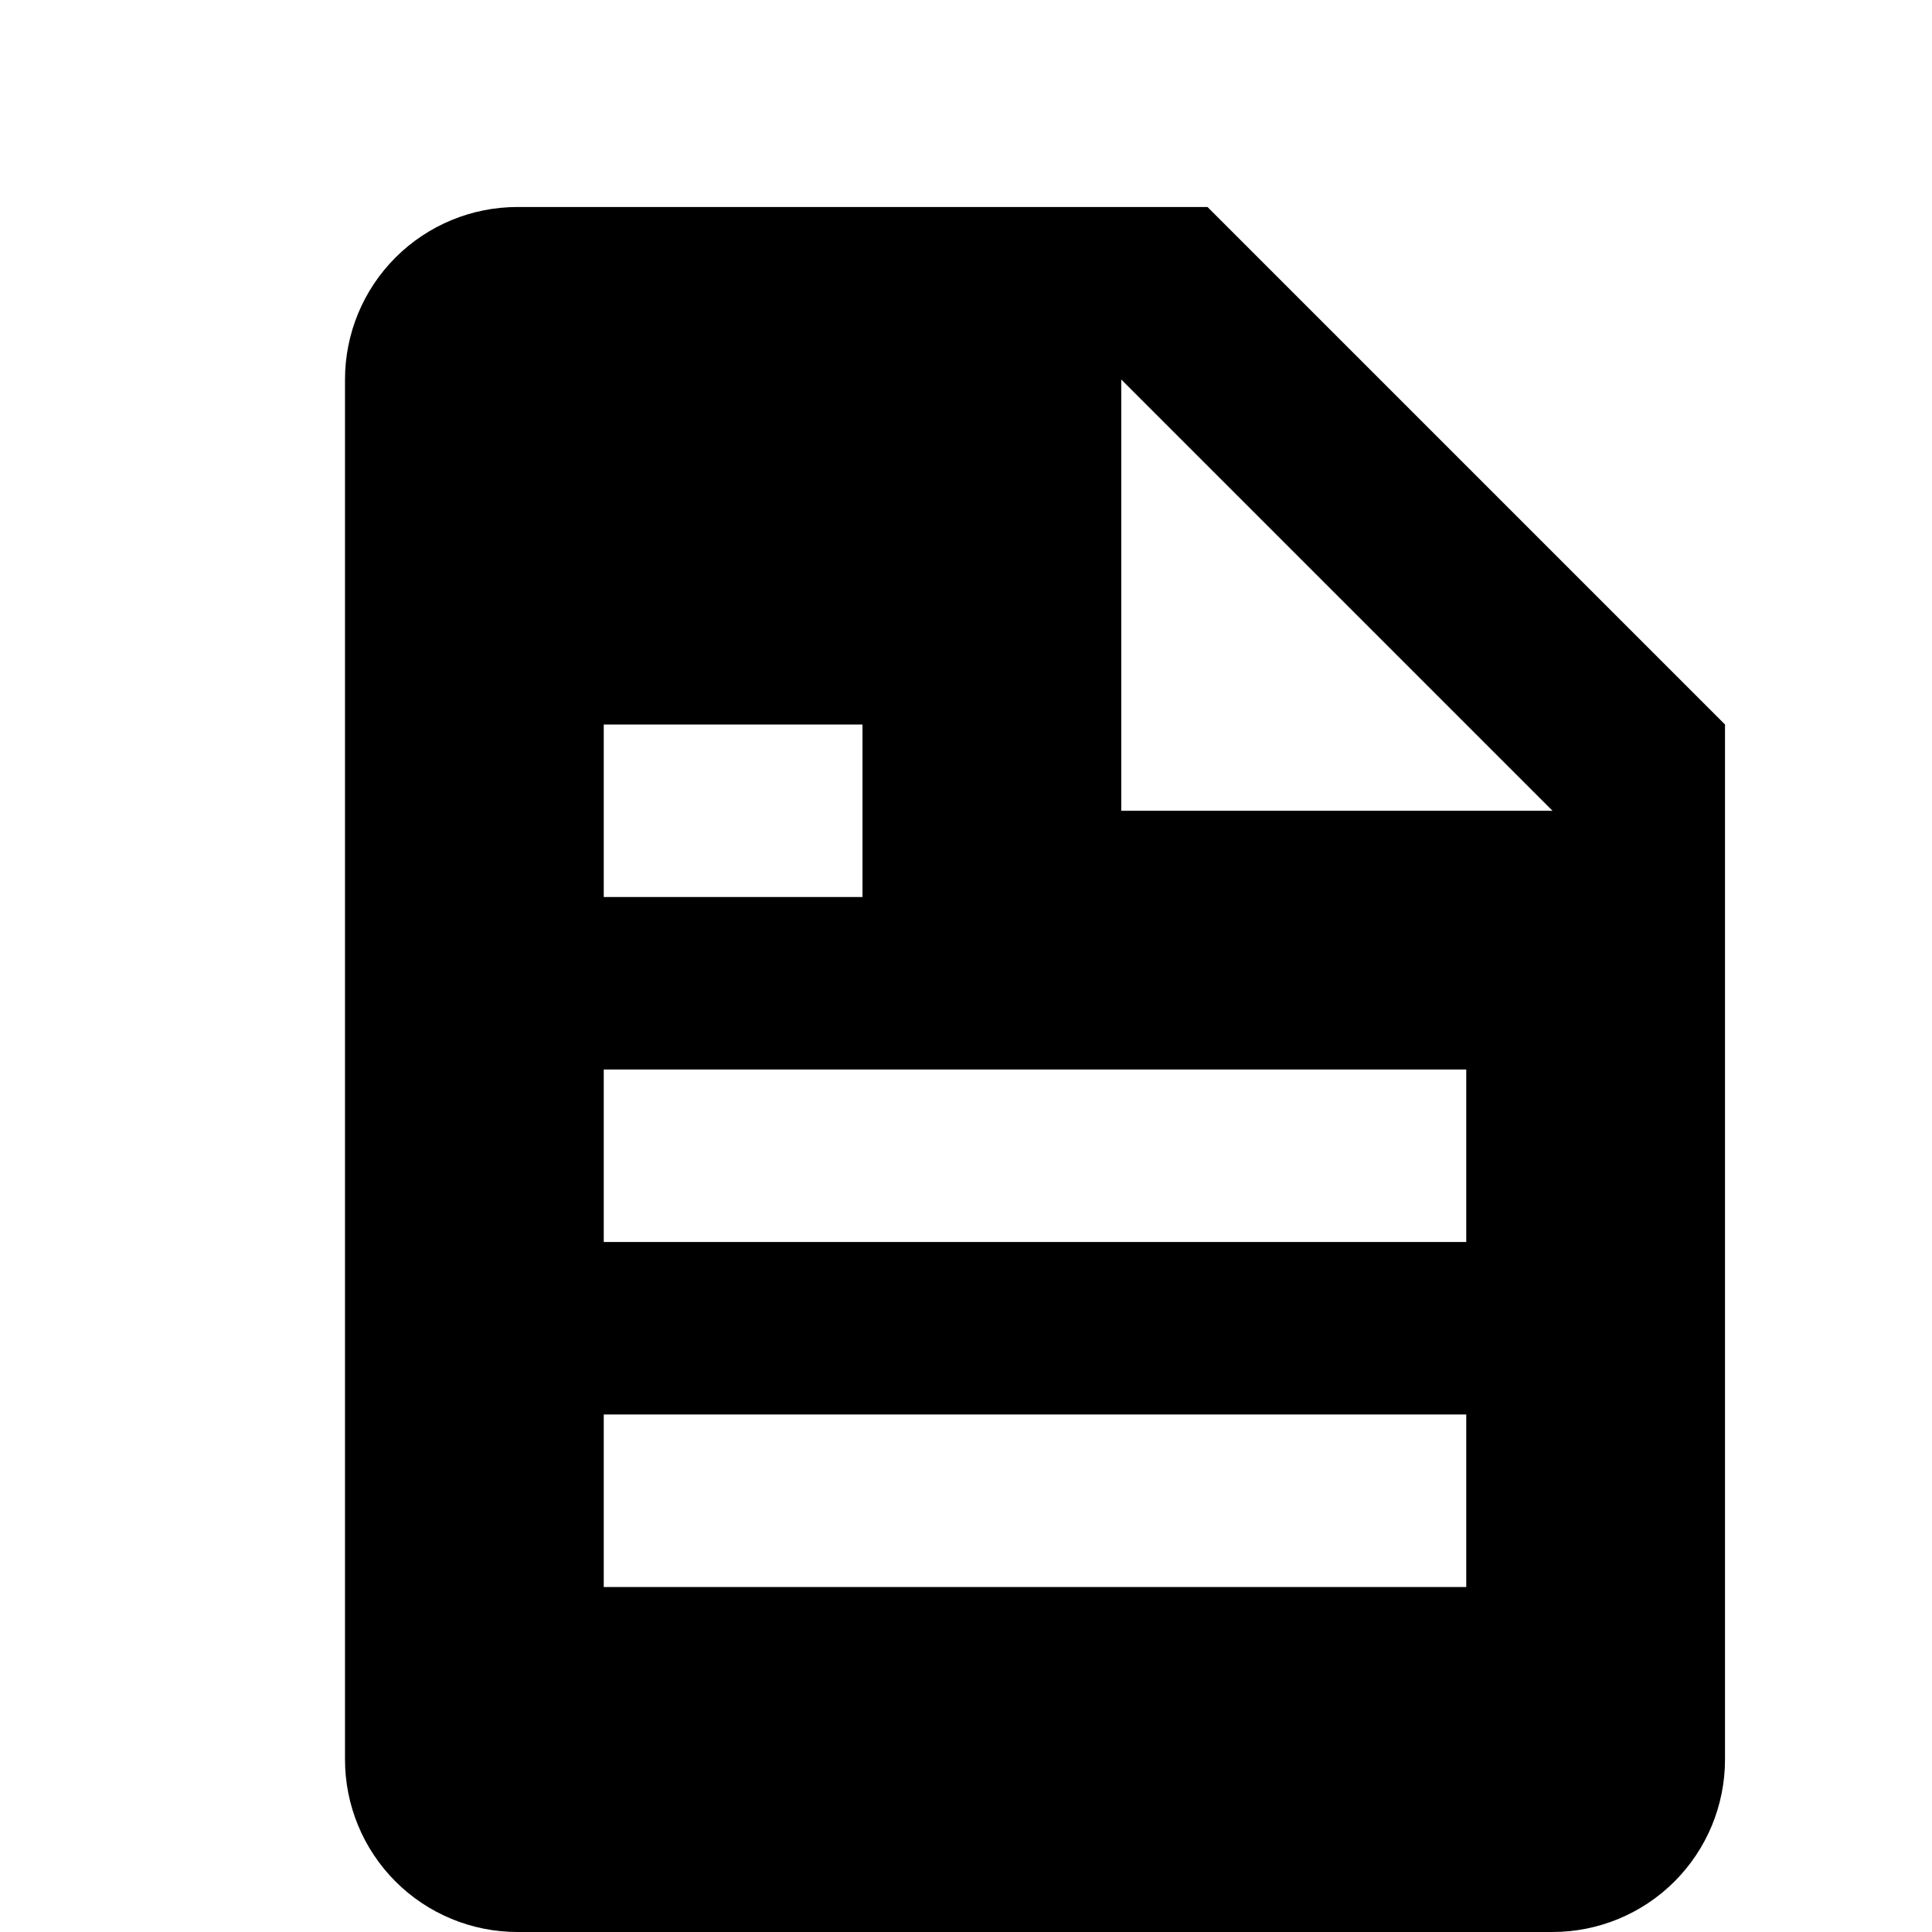 <svg width="28" height="28" viewBox="0 0 28 28" fill="none" xmlns="http://www.w3.org/2000/svg">
<path d="M22.5 28C23.163 28 23.799 27.737 24.268 27.268C24.737 26.799 25 26.163 25 25.5V10.5L17.5 3H7.5C6.837 3 6.201 3.263 5.732 3.732C5.263 4.201 5 4.837 5 5.5V25.5C5 26.163 5.263 26.799 5.732 27.268C6.201 27.737 6.837 28 7.5 28H22.5ZM16.25 5.5L22.5 11.75H16.25V5.5ZM8.75 10.5H12.5V13H8.75V10.5ZM8.75 15.5H21.25V18H8.75V15.5ZM8.75 20.5H21.25V23H8.75V20.5Z" fill="black"/>
</svg>
